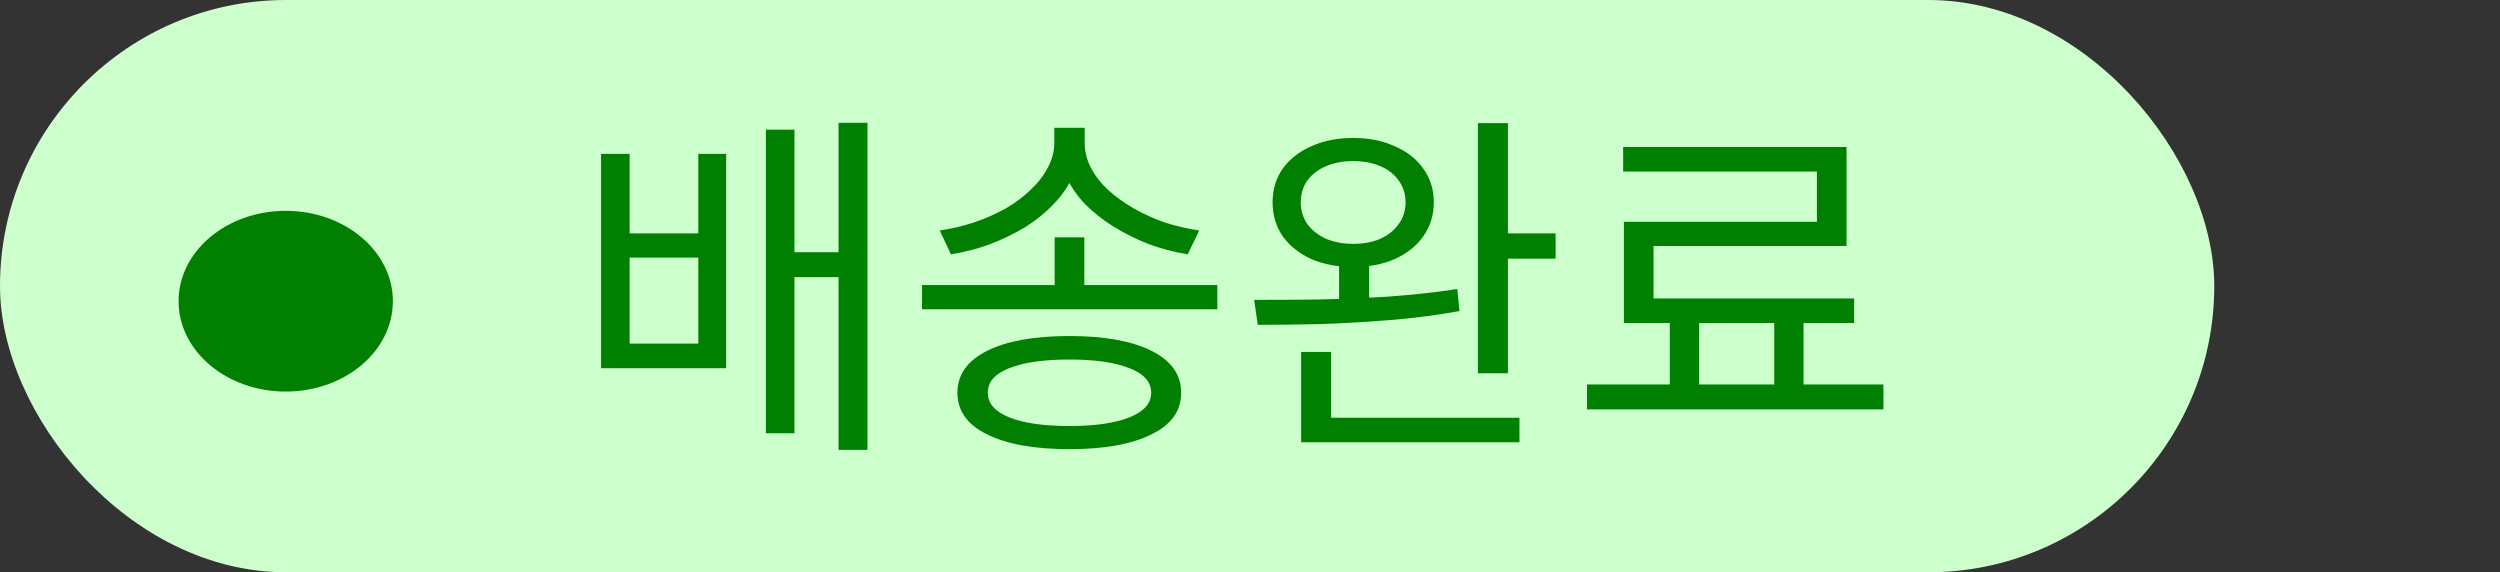<svg width="83" height="19" viewBox="0 0 83 19" fill="none" xmlns="http://www.w3.org/2000/svg">
    <rect x="0" y="0" width="83" height="19" fill="#333333" stroke="none"/>
    <rect width="73.514" height="19" rx="9.5" fill="#CDFFCD"/>
    <path d="M19.956 5.108H20.904V7.748H23.184V5.108H24.108V12.224H19.956V5.108ZM20.904 8.552V11.408H23.184V8.552H20.904ZM27.84 4.076H28.8V14.936H27.84V4.076ZM26.1 8.372H28.188V9.2H26.1V8.372ZM25.428 4.304H26.376V14.384H25.428V4.304ZM35.015 7.88H35.999V9.896H35.015V7.88ZM35.003 4.244H35.855V4.736C35.855 5.12 35.779 5.484 35.627 5.828C35.475 6.172 35.259 6.488 34.979 6.776C34.707 7.064 34.391 7.32 34.031 7.544C33.671 7.76 33.283 7.948 32.867 8.108C32.451 8.26 32.019 8.372 31.571 8.444L31.199 7.652C31.583 7.596 31.959 7.508 32.327 7.388C32.703 7.26 33.051 7.108 33.371 6.932C33.691 6.748 33.971 6.54 34.211 6.308C34.459 6.076 34.651 5.828 34.787 5.564C34.931 5.3 35.003 5.024 35.003 4.736V4.244ZM35.159 4.244H36.011V4.736C36.011 5.024 36.079 5.3 36.215 5.564C36.351 5.828 36.543 6.076 36.791 6.308C37.039 6.532 37.323 6.736 37.643 6.92C37.963 7.104 38.307 7.26 38.675 7.388C39.051 7.508 39.431 7.596 39.815 7.652L39.431 8.444C38.991 8.372 38.563 8.26 38.147 8.108C37.739 7.948 37.351 7.756 36.983 7.532C36.623 7.308 36.303 7.056 36.023 6.776C35.751 6.488 35.539 6.176 35.387 5.84C35.235 5.496 35.159 5.128 35.159 4.736V4.244ZM30.611 9.464H40.415V10.268H30.611V9.464ZM35.507 11.156C36.667 11.156 37.575 11.32 38.231 11.648C38.887 11.976 39.215 12.44 39.215 13.04C39.215 13.64 38.887 14.1 38.231 14.42C37.575 14.748 36.667 14.912 35.507 14.912C34.339 14.912 33.427 14.748 32.771 14.42C32.115 14.1 31.787 13.64 31.787 13.04C31.787 12.44 32.115 11.976 32.771 11.648C33.427 11.32 34.339 11.156 35.507 11.156ZM35.507 11.936C34.651 11.936 33.983 12.032 33.503 12.224C33.031 12.408 32.795 12.68 32.795 13.04C32.795 13.392 33.031 13.664 33.503 13.856C33.983 14.048 34.651 14.144 35.507 14.144C36.355 14.144 37.019 14.048 37.499 13.856C37.979 13.664 38.219 13.392 38.219 13.04C38.219 12.68 37.979 12.408 37.499 12.224C37.019 12.032 36.355 11.936 35.507 11.936ZM44.458 8.588H45.454V10.232H44.458V8.588ZM44.926 4.58C45.446 4.58 45.906 4.672 46.306 4.856C46.714 5.032 47.03 5.28 47.254 5.6C47.486 5.92 47.602 6.292 47.602 6.716C47.602 7.14 47.486 7.516 47.254 7.844C47.03 8.164 46.714 8.416 46.306 8.6C45.906 8.776 45.446 8.864 44.926 8.864C44.406 8.864 43.942 8.776 43.534 8.6C43.134 8.416 42.818 8.164 42.586 7.844C42.362 7.516 42.25 7.14 42.25 6.716C42.25 6.292 42.362 5.92 42.586 5.6C42.818 5.28 43.134 5.032 43.534 4.856C43.942 4.672 44.406 4.58 44.926 4.58ZM44.926 5.348C44.59 5.348 44.29 5.404 44.026 5.516C43.762 5.628 43.554 5.788 43.402 5.996C43.258 6.204 43.186 6.444 43.186 6.716C43.186 6.988 43.258 7.228 43.402 7.436C43.554 7.644 43.762 7.808 44.026 7.928C44.29 8.04 44.59 8.096 44.926 8.096C45.27 8.096 45.57 8.04 45.826 7.928C46.09 7.808 46.294 7.644 46.438 7.436C46.59 7.228 46.666 6.988 46.666 6.716C46.666 6.444 46.59 6.204 46.438 5.996C46.294 5.788 46.09 5.628 45.826 5.516C45.57 5.404 45.27 5.348 44.926 5.348ZM49.066 4.088H50.062V12.392H49.066V4.088ZM49.642 7.748H51.646V8.588H49.642V7.748ZM43.198 13.868H50.446V14.684H43.198V13.868ZM43.198 11.684H44.194V14.228H43.198V11.684ZM41.758 10.784L41.638 9.956C42.27 9.956 42.966 9.952 43.726 9.944C44.494 9.928 45.278 9.896 46.078 9.848C46.878 9.792 47.646 9.708 48.382 9.596L48.454 10.328C47.702 10.464 46.926 10.564 46.126 10.628C45.334 10.692 44.562 10.736 43.81 10.76C43.066 10.776 42.382 10.784 41.758 10.784ZM55.437 10.436H56.409V13.1H55.437V10.436ZM58.905 10.424H59.877V13.088H58.905V10.424ZM52.689 12.764H62.529V13.592H52.689V12.764ZM53.889 4.88H61.305V8.168H54.897V10.34H53.913V7.364H60.321V5.696H53.889V4.88ZM53.913 9.908H61.557V10.724H53.913V9.908Z" fill="#007F00"/>
    <ellipse cx="9.486" cy="10" rx="3.557" ry="3" fill="#007F00"/>
    </svg>